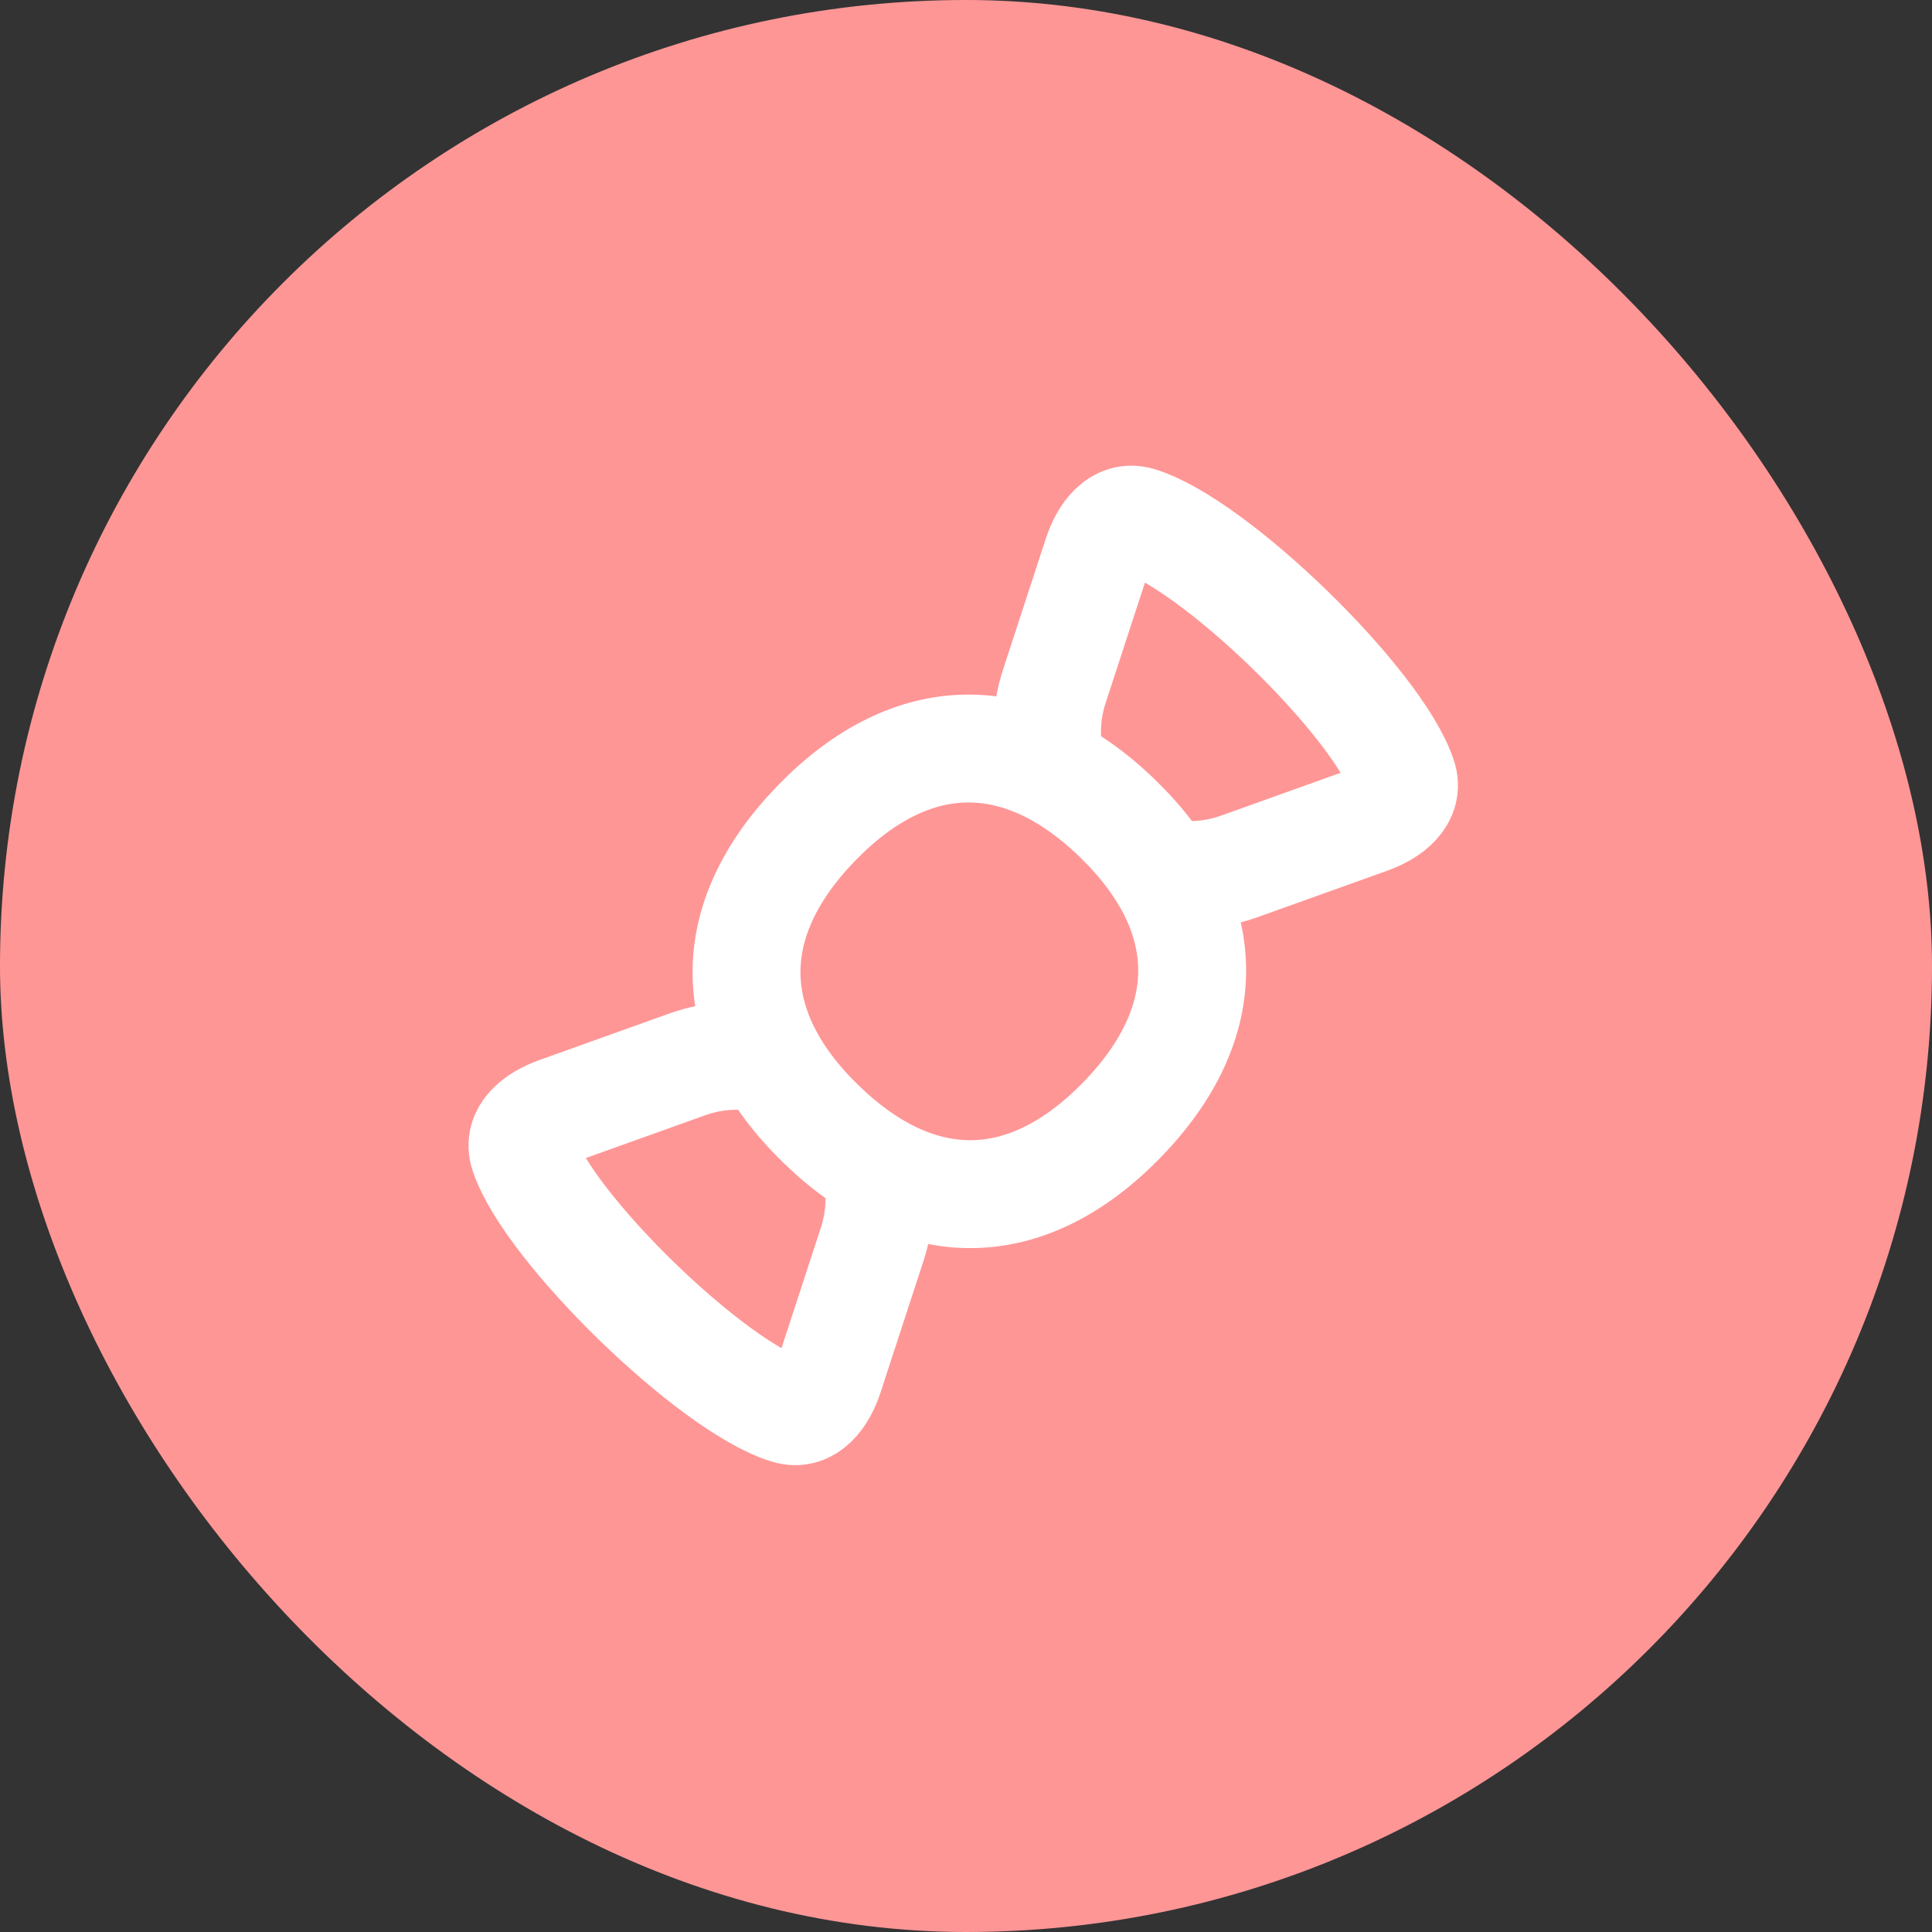 <svg width="26" height="26" viewBox="0 0 26 26" fill="none" xmlns="http://www.w3.org/2000/svg">
<rect x="0" y="0" width="26" height="26" fill="#333333" stroke="none"/>
<rect width="26" height="26" rx="13" fill="#FF9696"/>
<path d="M18.427 11.033L16.683 11.658C15.167 12.202 13.69 10.766 14.189 9.235L14.764 7.474C14.856 7.194 15.045 6.924 15.328 7.009C16.341 7.317 18.539 9.452 18.875 10.456C18.969 10.736 18.704 10.933 18.427 11.033Z" fill="#FF9696" stroke="white" stroke-width="1.452" stroke-linejoin="round"/>
<path d="M11.161 18.51L11.736 16.749C12.236 15.219 10.758 13.783 9.243 14.326L7.499 14.951C7.221 15.051 6.957 15.248 7.05 15.528C7.387 16.532 9.584 18.668 10.598 18.975C10.88 19.061 11.07 18.791 11.161 18.51Z" fill="#FF9696" stroke="white" stroke-width="1.452" stroke-linejoin="round"/>
<path d="M15.1 15.069C16.378 13.754 16.357 12.295 15.042 11.017C13.727 9.739 12.268 9.76 10.99 11.075C9.712 12.39 9.733 13.849 11.048 15.127C12.364 16.405 13.822 16.384 15.1 15.069Z" fill="#FF9696" stroke="white" stroke-width="1.452" stroke-linecap="round" stroke-linejoin="round"/>
</svg>
